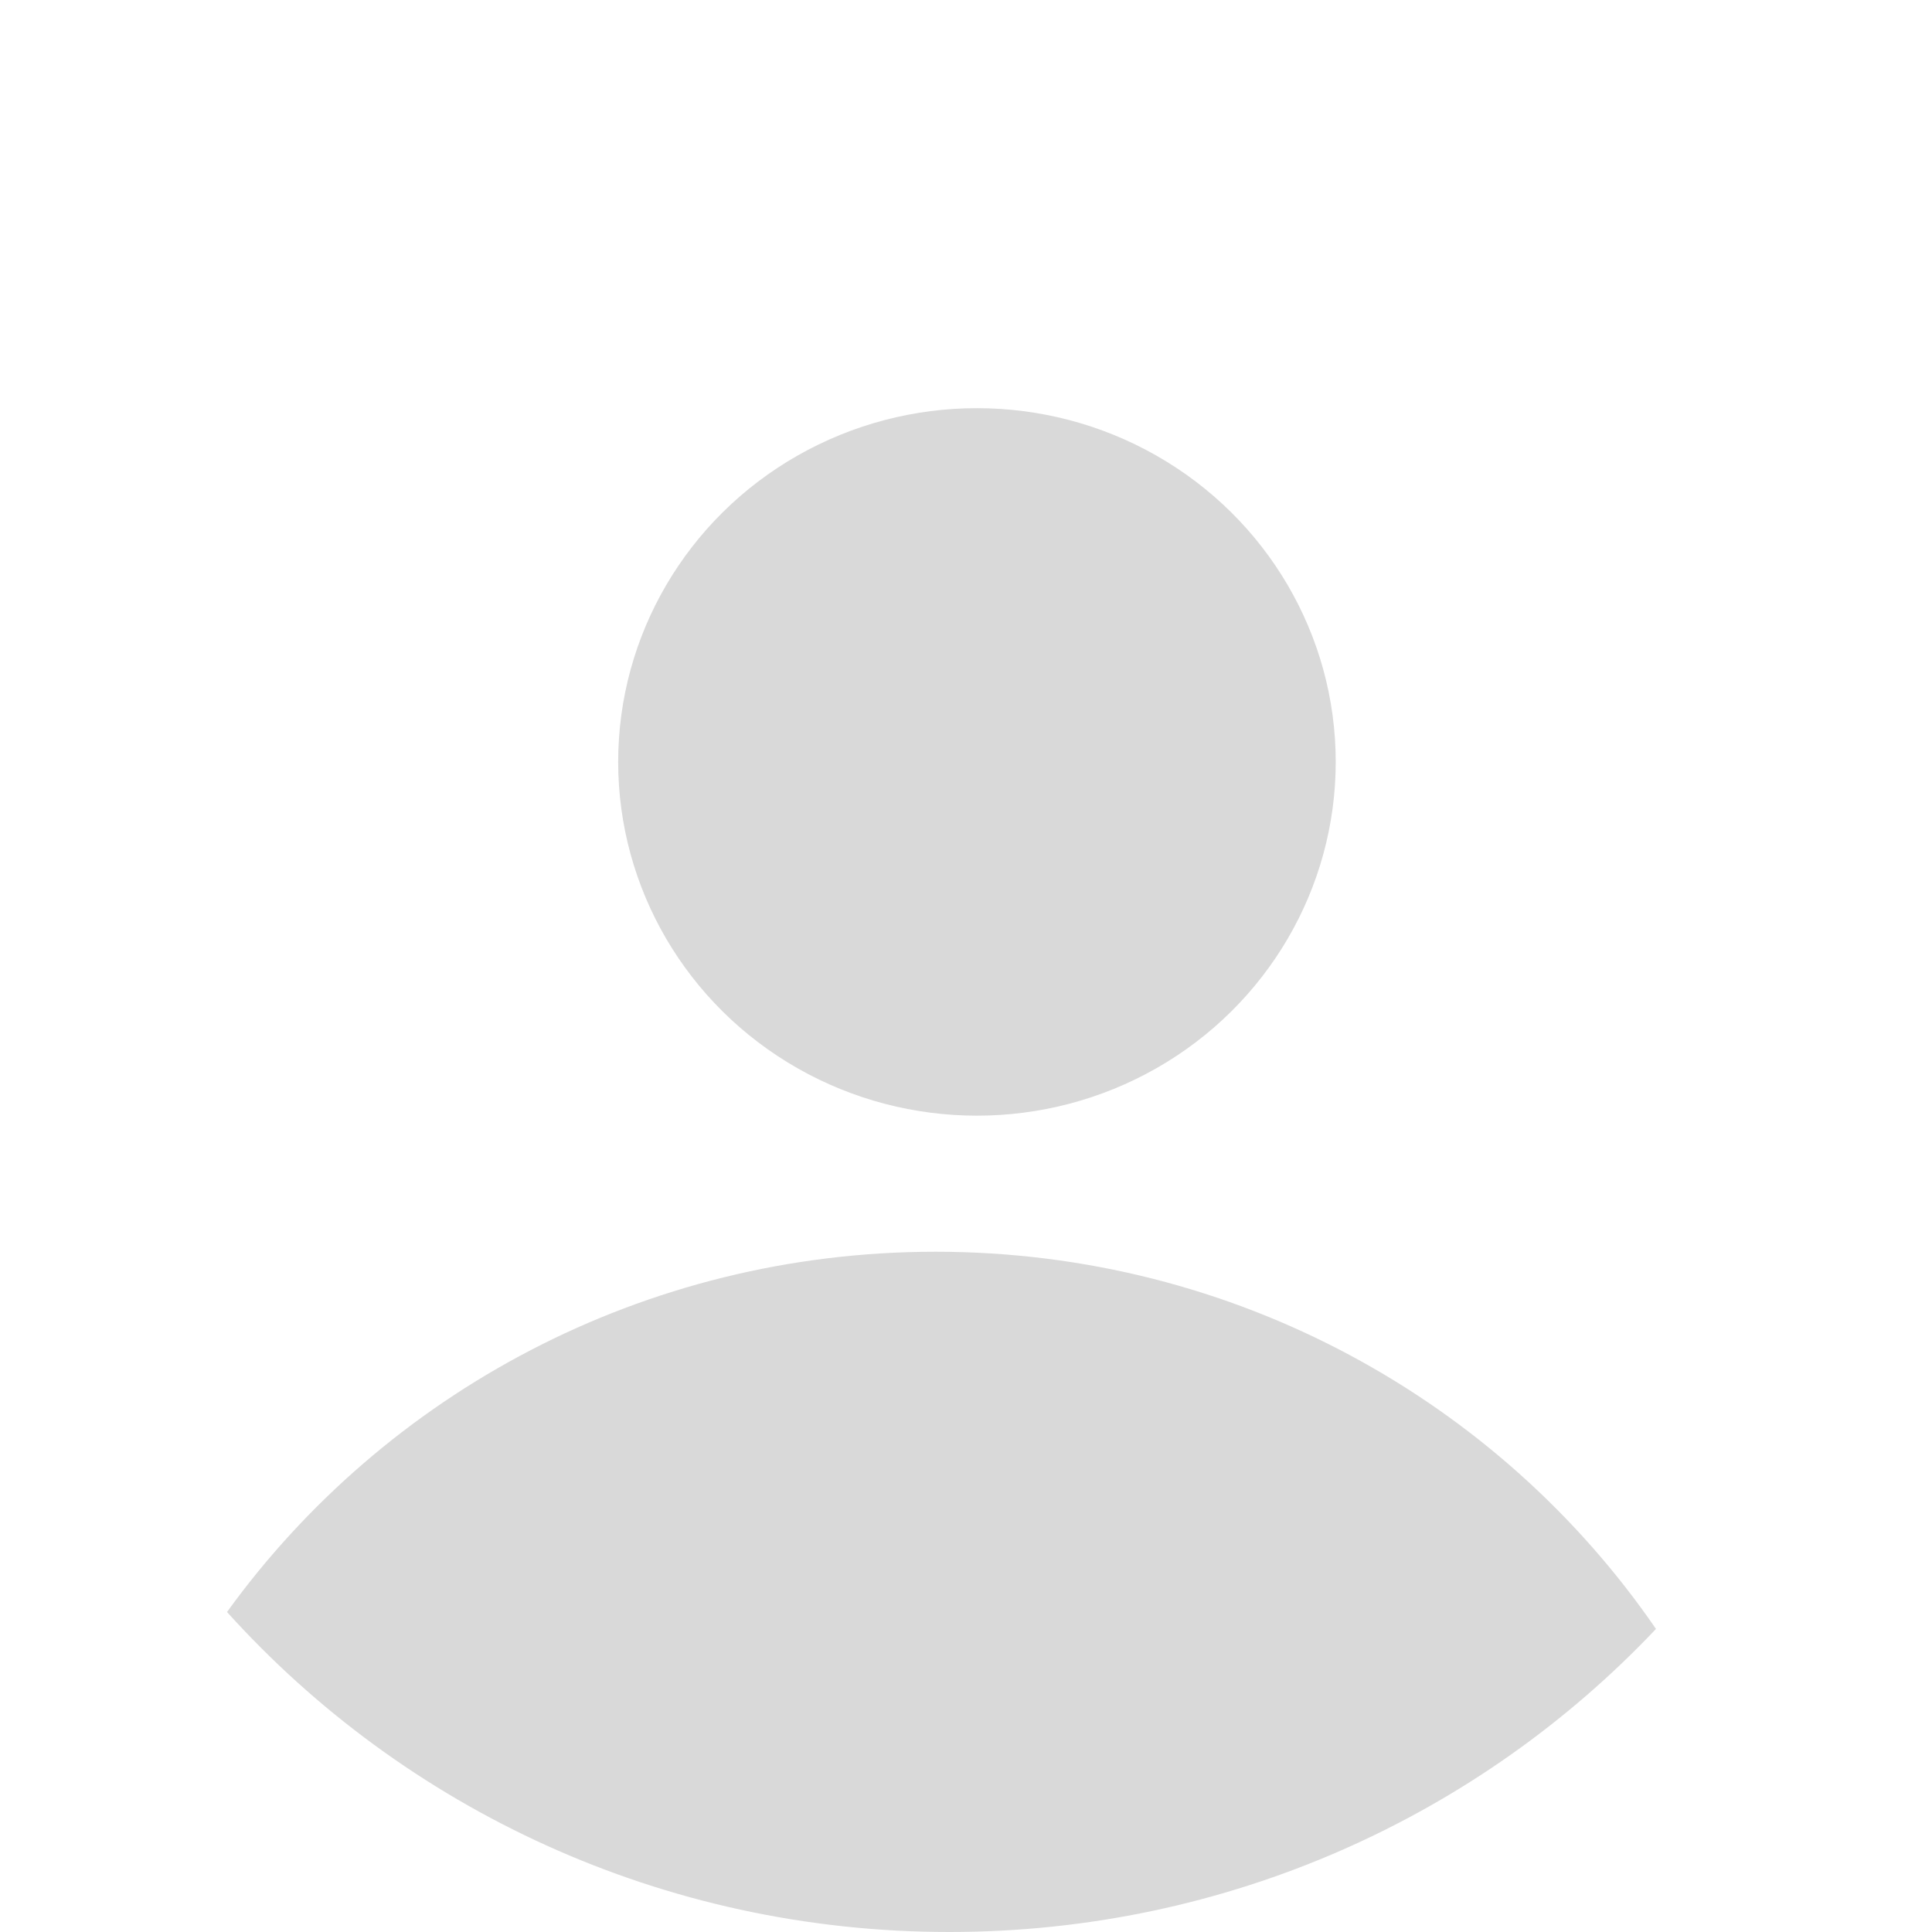 <svg width="30" height="30" viewBox="0 0 30 30" fill="none" xmlns="http://www.w3.org/2000/svg">
<g filter="url(#filter0_i_205_1620)">
<ellipse rx="15" ry="14.789" transform="matrix(-1 0 0 1 15 14.789)" fill="white"/>
</g>
<ellipse rx="5.571" ry="5.493" transform="matrix(-1 0 0 1 15.17 11.831)" fill="#D9D9D9"/>
<path fill-rule="evenodd" clip-rule="evenodd" d="M25.714 25.294C23.287 21.76 19.182 19.437 14.527 19.437C9.988 19.437 5.973 21.645 3.525 25.031C6.273 28.079 10.28 30 14.741 30C19.073 30 22.976 28.19 25.714 25.294Z" fill="#D9D9D9"/>
<defs>
<filter id="filter0_i_205_1620" x="0" y="0" width="30" height="30.578" filterUnits="userSpaceOnUse" color-interpolation-filters="sRGB">
<feFlood flood-opacity="0" result="BackgroundImageFix"/>
<feBlend mode="normal" in="SourceGraphic" in2="BackgroundImageFix" result="shape"/>
<feColorMatrix in="SourceAlpha" type="matrix" values="0 0 0 0 0 0 0 0 0 0 0 0 0 0 0 0 0 0 127 0" result="hardAlpha"/>
<feOffset dy="1"/>
<feGaussianBlur stdDeviation="2"/>
<feComposite in2="hardAlpha" operator="arithmetic" k2="-1" k3="1"/>
<feColorMatrix type="matrix" values="0 0 0 0 0 0 0 0 0 0 0 0 0 0 0 0 0 0 0.1 0"/>
<feBlend mode="normal" in2="shape" result="effect1_innerShadow_205_1620"/>
</filter>
</defs>
</svg>
